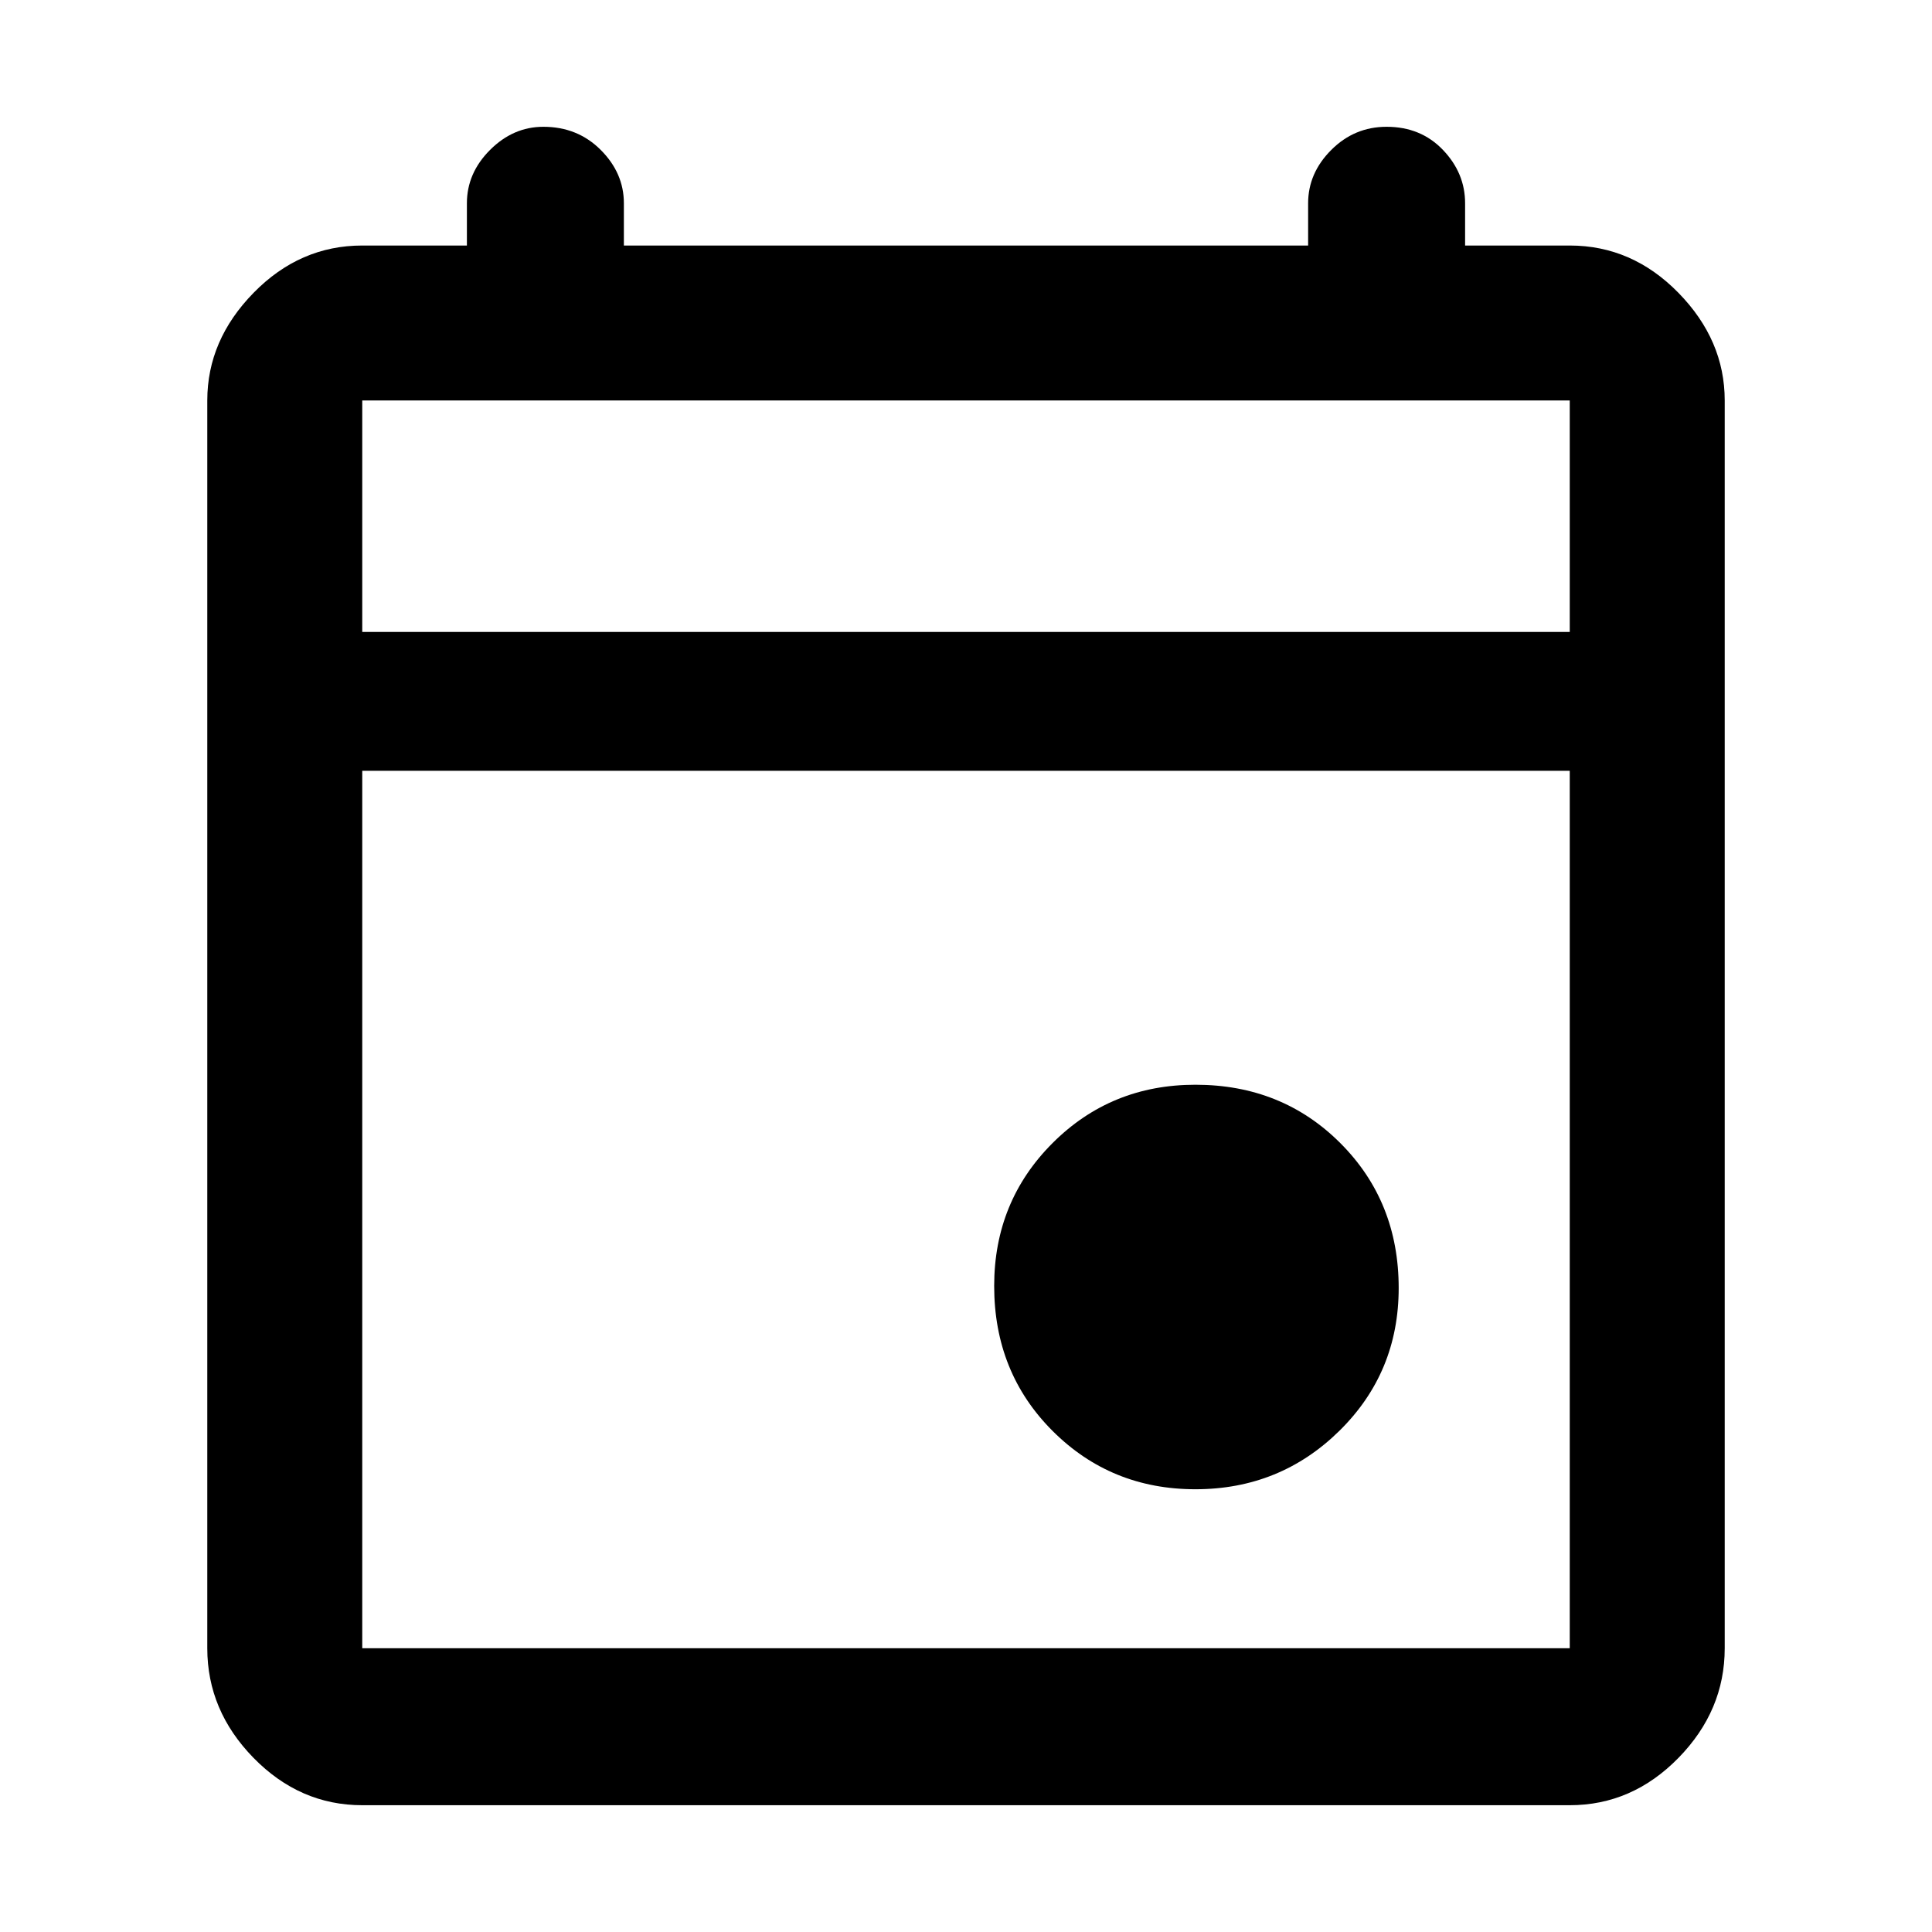 <svg xmlns="http://www.w3.org/2000/svg" height="48" width="48"><path d="M29.7 37Q27.6 37 26.15 35.55Q24.7 34.1 24.7 31.95Q24.7 29.85 26.15 28.4Q27.6 26.95 29.7 26.95Q31.85 26.95 33.3 28.4Q34.75 29.85 34.75 32Q34.75 34.1 33.275 35.55Q31.8 37 29.7 37ZM9 44.85Q7.45 44.85 6.3 43.675Q5.15 42.5 5.15 40.95V9.95Q5.15 8.45 6.3 7.275Q7.45 6.1 9 6.1H11.6V5.05Q11.6 4.3 12.175 3.725Q12.75 3.15 13.5 3.15Q14.35 3.15 14.925 3.725Q15.5 4.3 15.5 5.05V6.1H32.5V5.05Q32.5 4.3 33.075 3.725Q33.65 3.15 34.45 3.15Q35.3 3.15 35.85 3.725Q36.4 4.3 36.4 5.05V6.1H39Q40.55 6.1 41.7 7.275Q42.85 8.45 42.85 9.95V40.95Q42.85 42.5 41.7 43.675Q40.55 44.85 39 44.85ZM9 40.95H39Q39 40.95 39 40.95Q39 40.95 39 40.95V19.15H9V40.95Q9 40.95 9 40.95Q9 40.95 9 40.95ZM9 15.7H39V9.95Q39 9.95 39 9.95Q39 9.95 39 9.95H9Q9 9.95 9 9.95Q9 9.95 9 9.95ZM9 15.7V9.95Q9 9.95 9 9.95Q9 9.95 9 9.95Q9 9.95 9 9.95Q9 9.95 9 9.95V15.7Z"/></svg>
